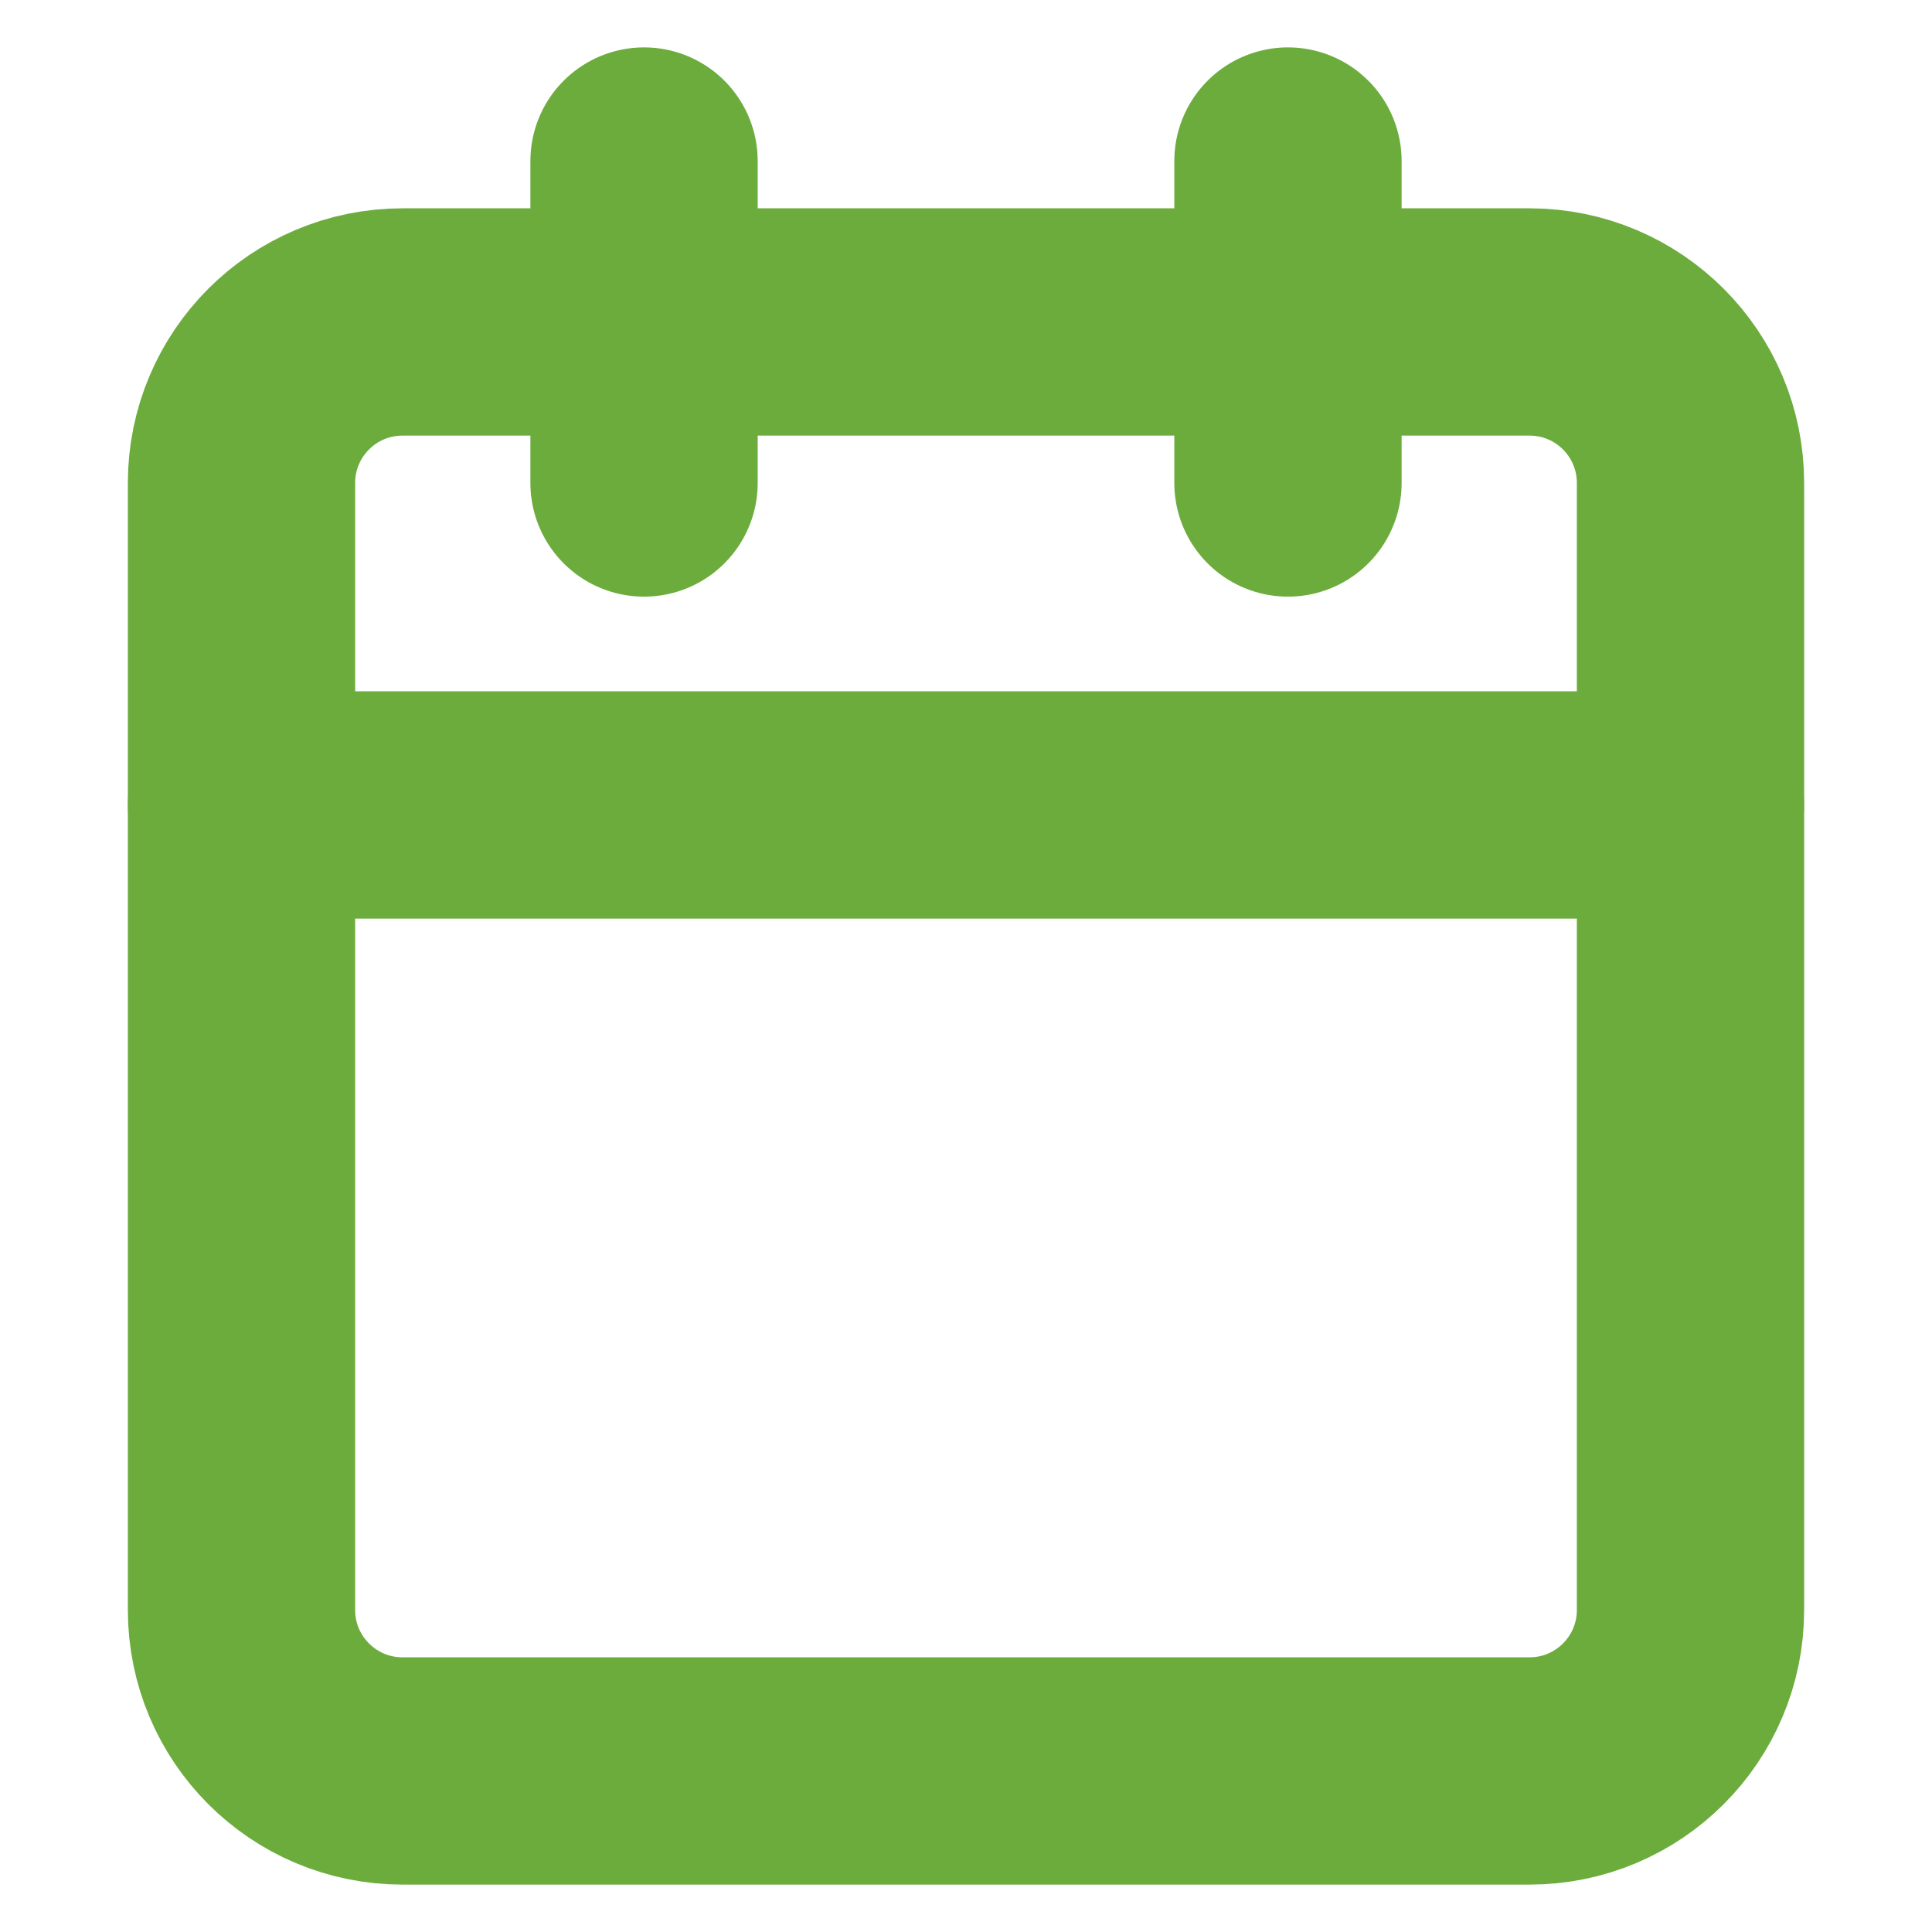 <svg width="17" height="17" viewBox="0 0 17 17" fill="none" xmlns="http://www.w3.org/2000/svg">
<path d="M13.458 2.833H3.542C2.759 2.833 2.125 3.467 2.125 4.25V14.166C2.125 14.949 2.759 15.583 3.542 15.583H13.458C14.241 15.583 14.875 14.949 14.875 14.166V4.25C14.875 3.467 14.241 2.833 13.458 2.833Z" stroke="#6CAC3D" stroke-width="2" stroke-linecap="round" stroke-linejoin="round"/>
<path d="M11.333 1.417V4.25" stroke="#6CAC3D" stroke-width="2" stroke-linecap="round" stroke-linejoin="round"/>
<path d="M5.667 1.417V4.25" stroke="#6CAC3D" stroke-width="2" stroke-linecap="round" stroke-linejoin="round"/>
<path d="M2.125 7.083H14.875" stroke="#6CAC3D" stroke-width="2" stroke-linecap="round" stroke-linejoin="round"/>
</svg>
